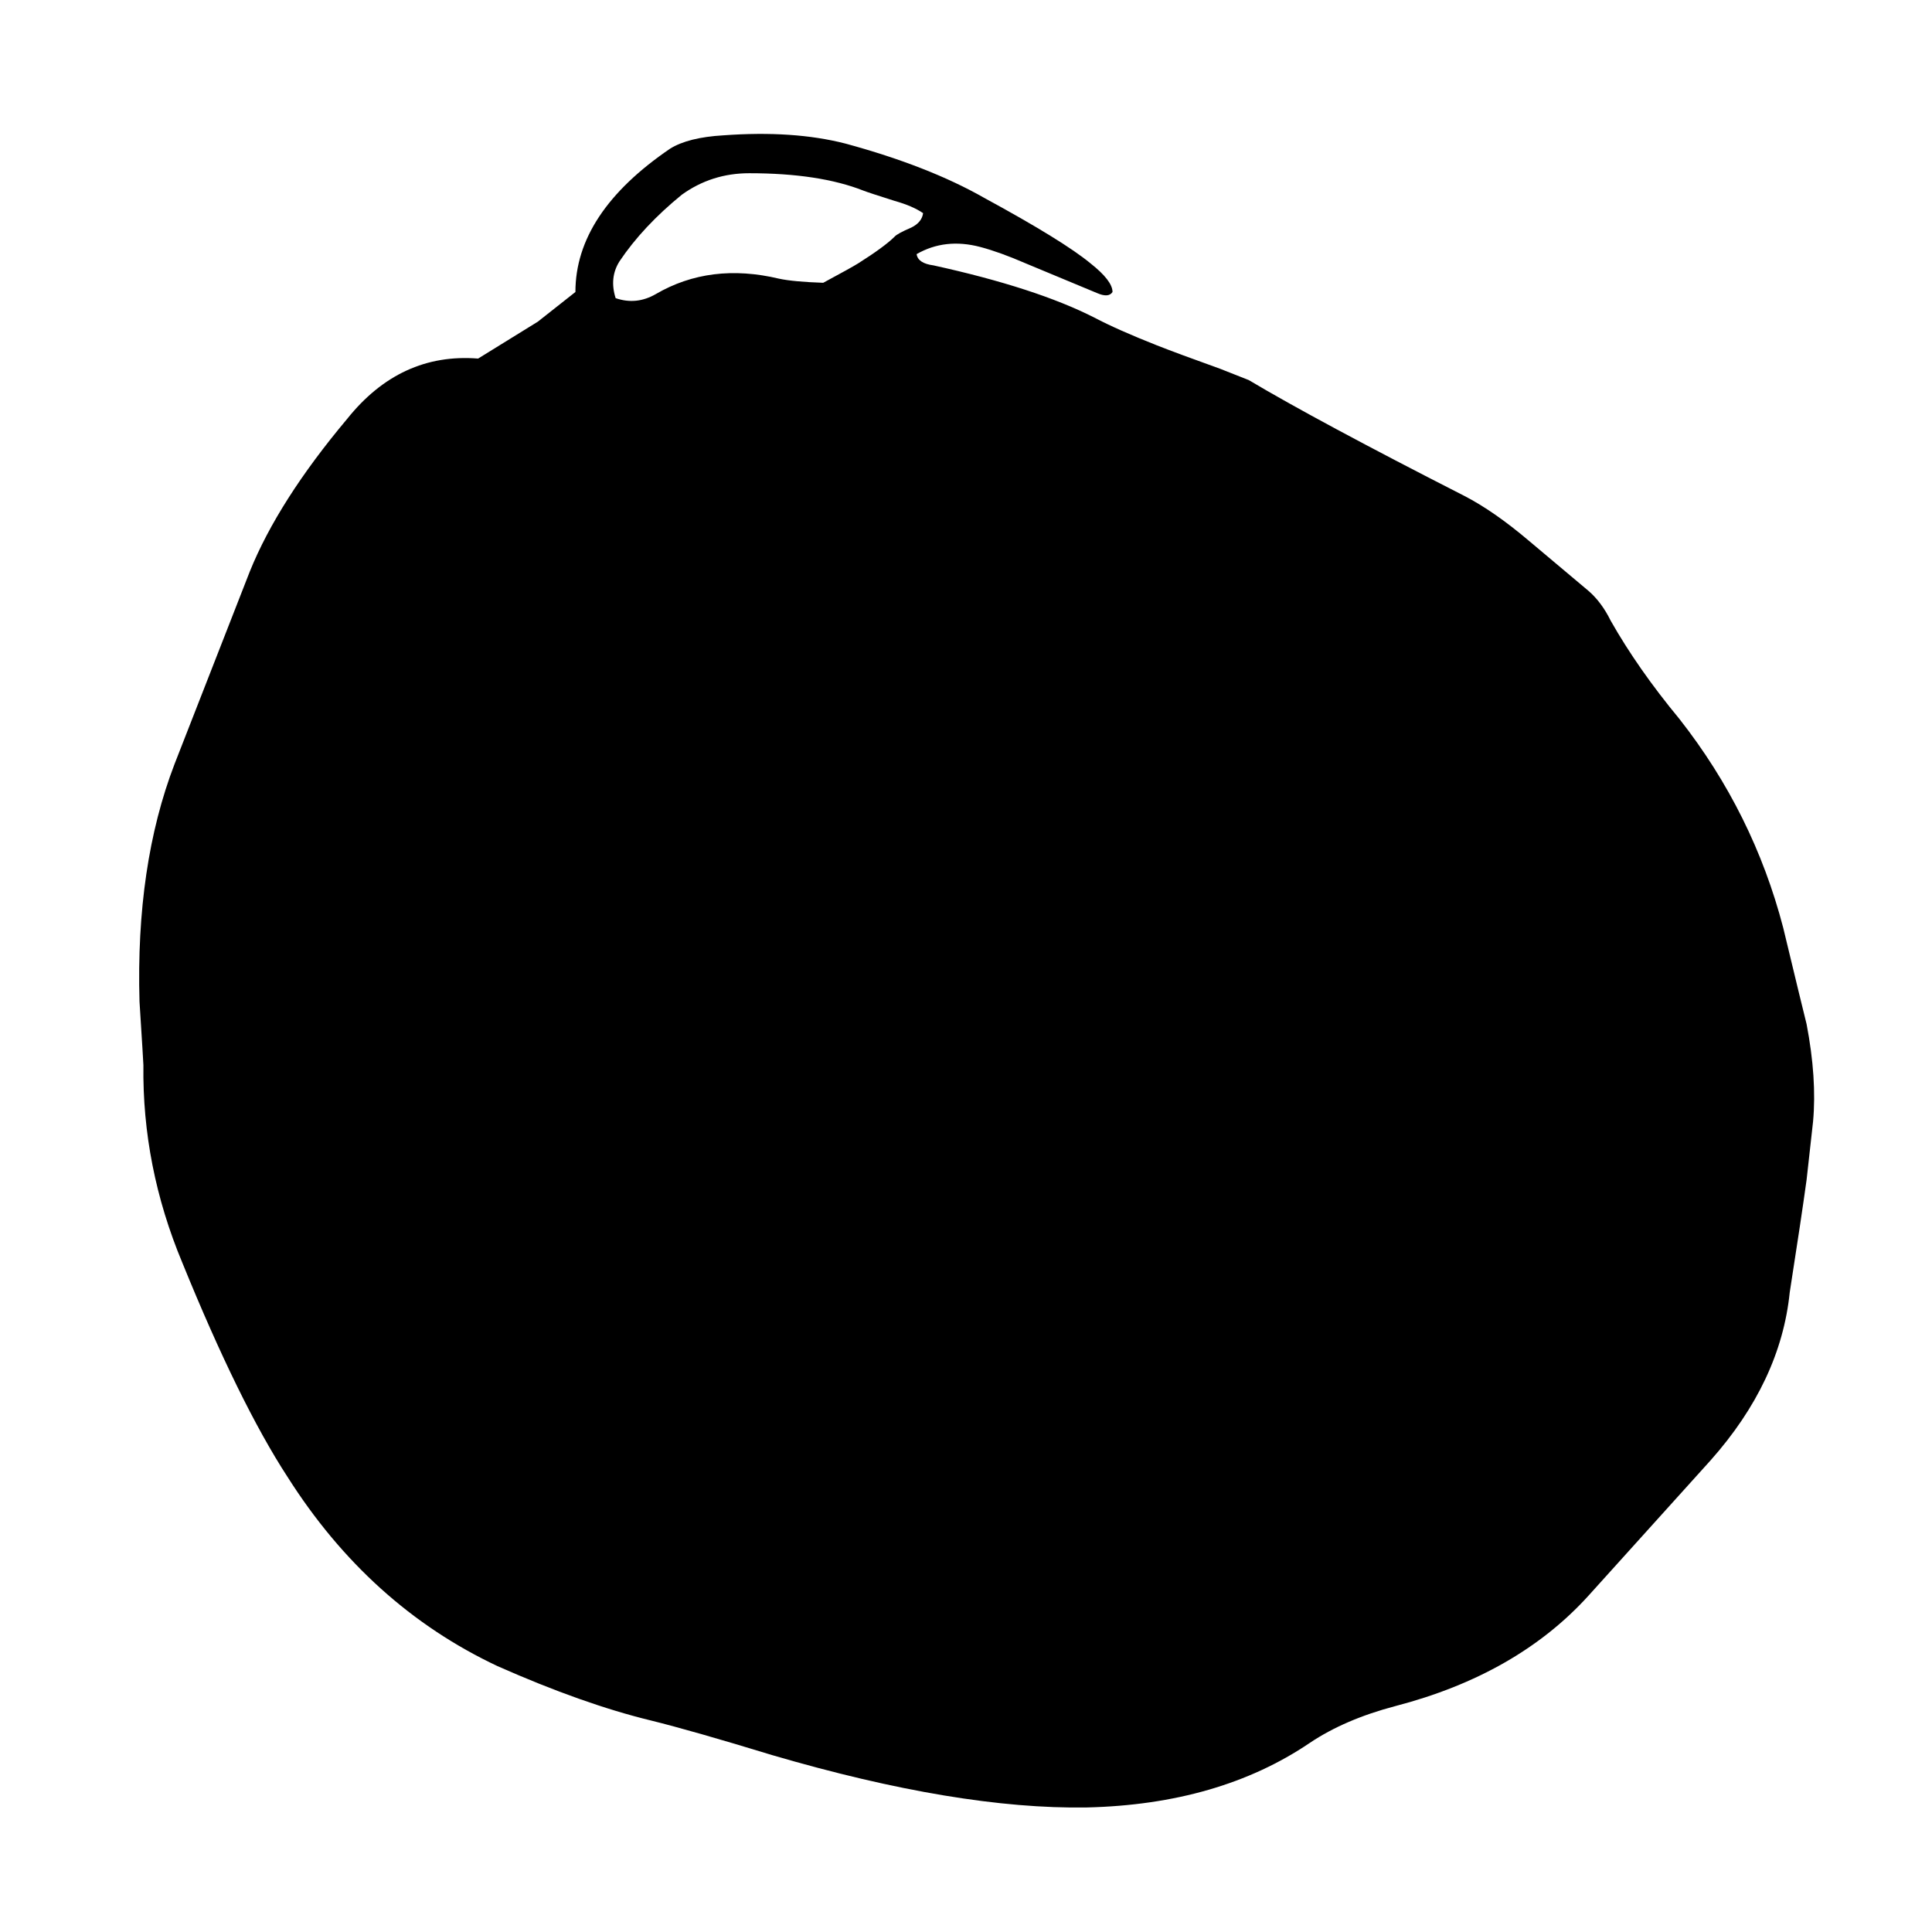 
<svg xmlns="http://www.w3.org/2000/svg" version="1.1" xmlns:xlink="http://www.w3.org/1999/xlink" preserveAspectRatio="none" x="0px" y="0px" width="100px" height="100px" viewBox="0 0 100 100">
<defs>
<g id="Layer1_0_MEMBER_0_FILL">
<path fill="#000000" stroke="none" d="
M 81.3 65.75
Q 81.75 62.1 81.95 60.25
L 82.2 57.4
Q 82.35 55.3 81.95 52.65 81.8 51.9 81.05 47.95 79.9 42.35 77.05 37.75 75.45 35.3 74.4 32.95 74.05 32.05 73.55 31.5 72 29.85 71.25 29.05 69.9 27.6 68.75 26.85 63.1 23.2 60.45 21.2
L 59.35 20.65
Q 57.7 19.9 56.9 19.5 55.4 18.75 54.5 18.15 52.25 16.7 48.3 15.6 47.7 15.5 47.65 15.05 48.75 14.25 50.1 14.7 50.85 14.95 51.85 15.5
L 54.6 16.95
Q 55.05 17.2 55.2 16.9 55.2 16.35 54.35 15.5 53.3 14.4 50.25 12.3 48.1 10.75 44.9 9.65 42.9 9 40.2 9.25 38.85 9.35 38.15 9.9 34.5 13.05 34.5 16.9
L 33.05 18.35 30.75 20.15
Q 27.75 19.85 25.7 23.1 23.05 27.1 21.95 30.55
L 19.05 39.95
Q 17.55 44.9 17.7 51.55 17.85 54.55 17.85 54.65 17.8 59.6 19.35 64.3 21.55 71.15 23.4 74.75 26.55 81.05 31.5 84 34.8 85.85 37.4 86.65 39 87.15 42.1 88.35 49.25 91 54.2 90.9 59.3 90.75 62.8 87.75 64.15 86.6 66.1 85.95 70.8 84.4 73.55 80.55
L 78.25 73.95
Q 80.95 70.1 81.3 65.75
M 41.2 11.1
Q 43.9 11.1 45.6 11.95 45.8 12.05 46.8 12.45 47.5 12.7 47.9 13.05 47.85 13.5 47.45 13.75 46.9 14.05 46.8 14.2 46.4 14.7 45.4 15.5 45.15 15.7 44.05 16.45 42.9 16.4 42.35 16.25 39.7 15.45 37.6 17 36.85 17.55 36.05 17.2 35.8 16.2 36.2 15.4 37.1 13.7 38.6 12.15 39.75 11.1 41.2 11.1 Z"/>
</g>
</defs>

<g transform="matrix( 1.343, 0, 0, 1.06, -16.55,-2.8) ">
<use xlink:href="#Layer1_0_MEMBER_0_FILL"/>
</g>
</svg>
